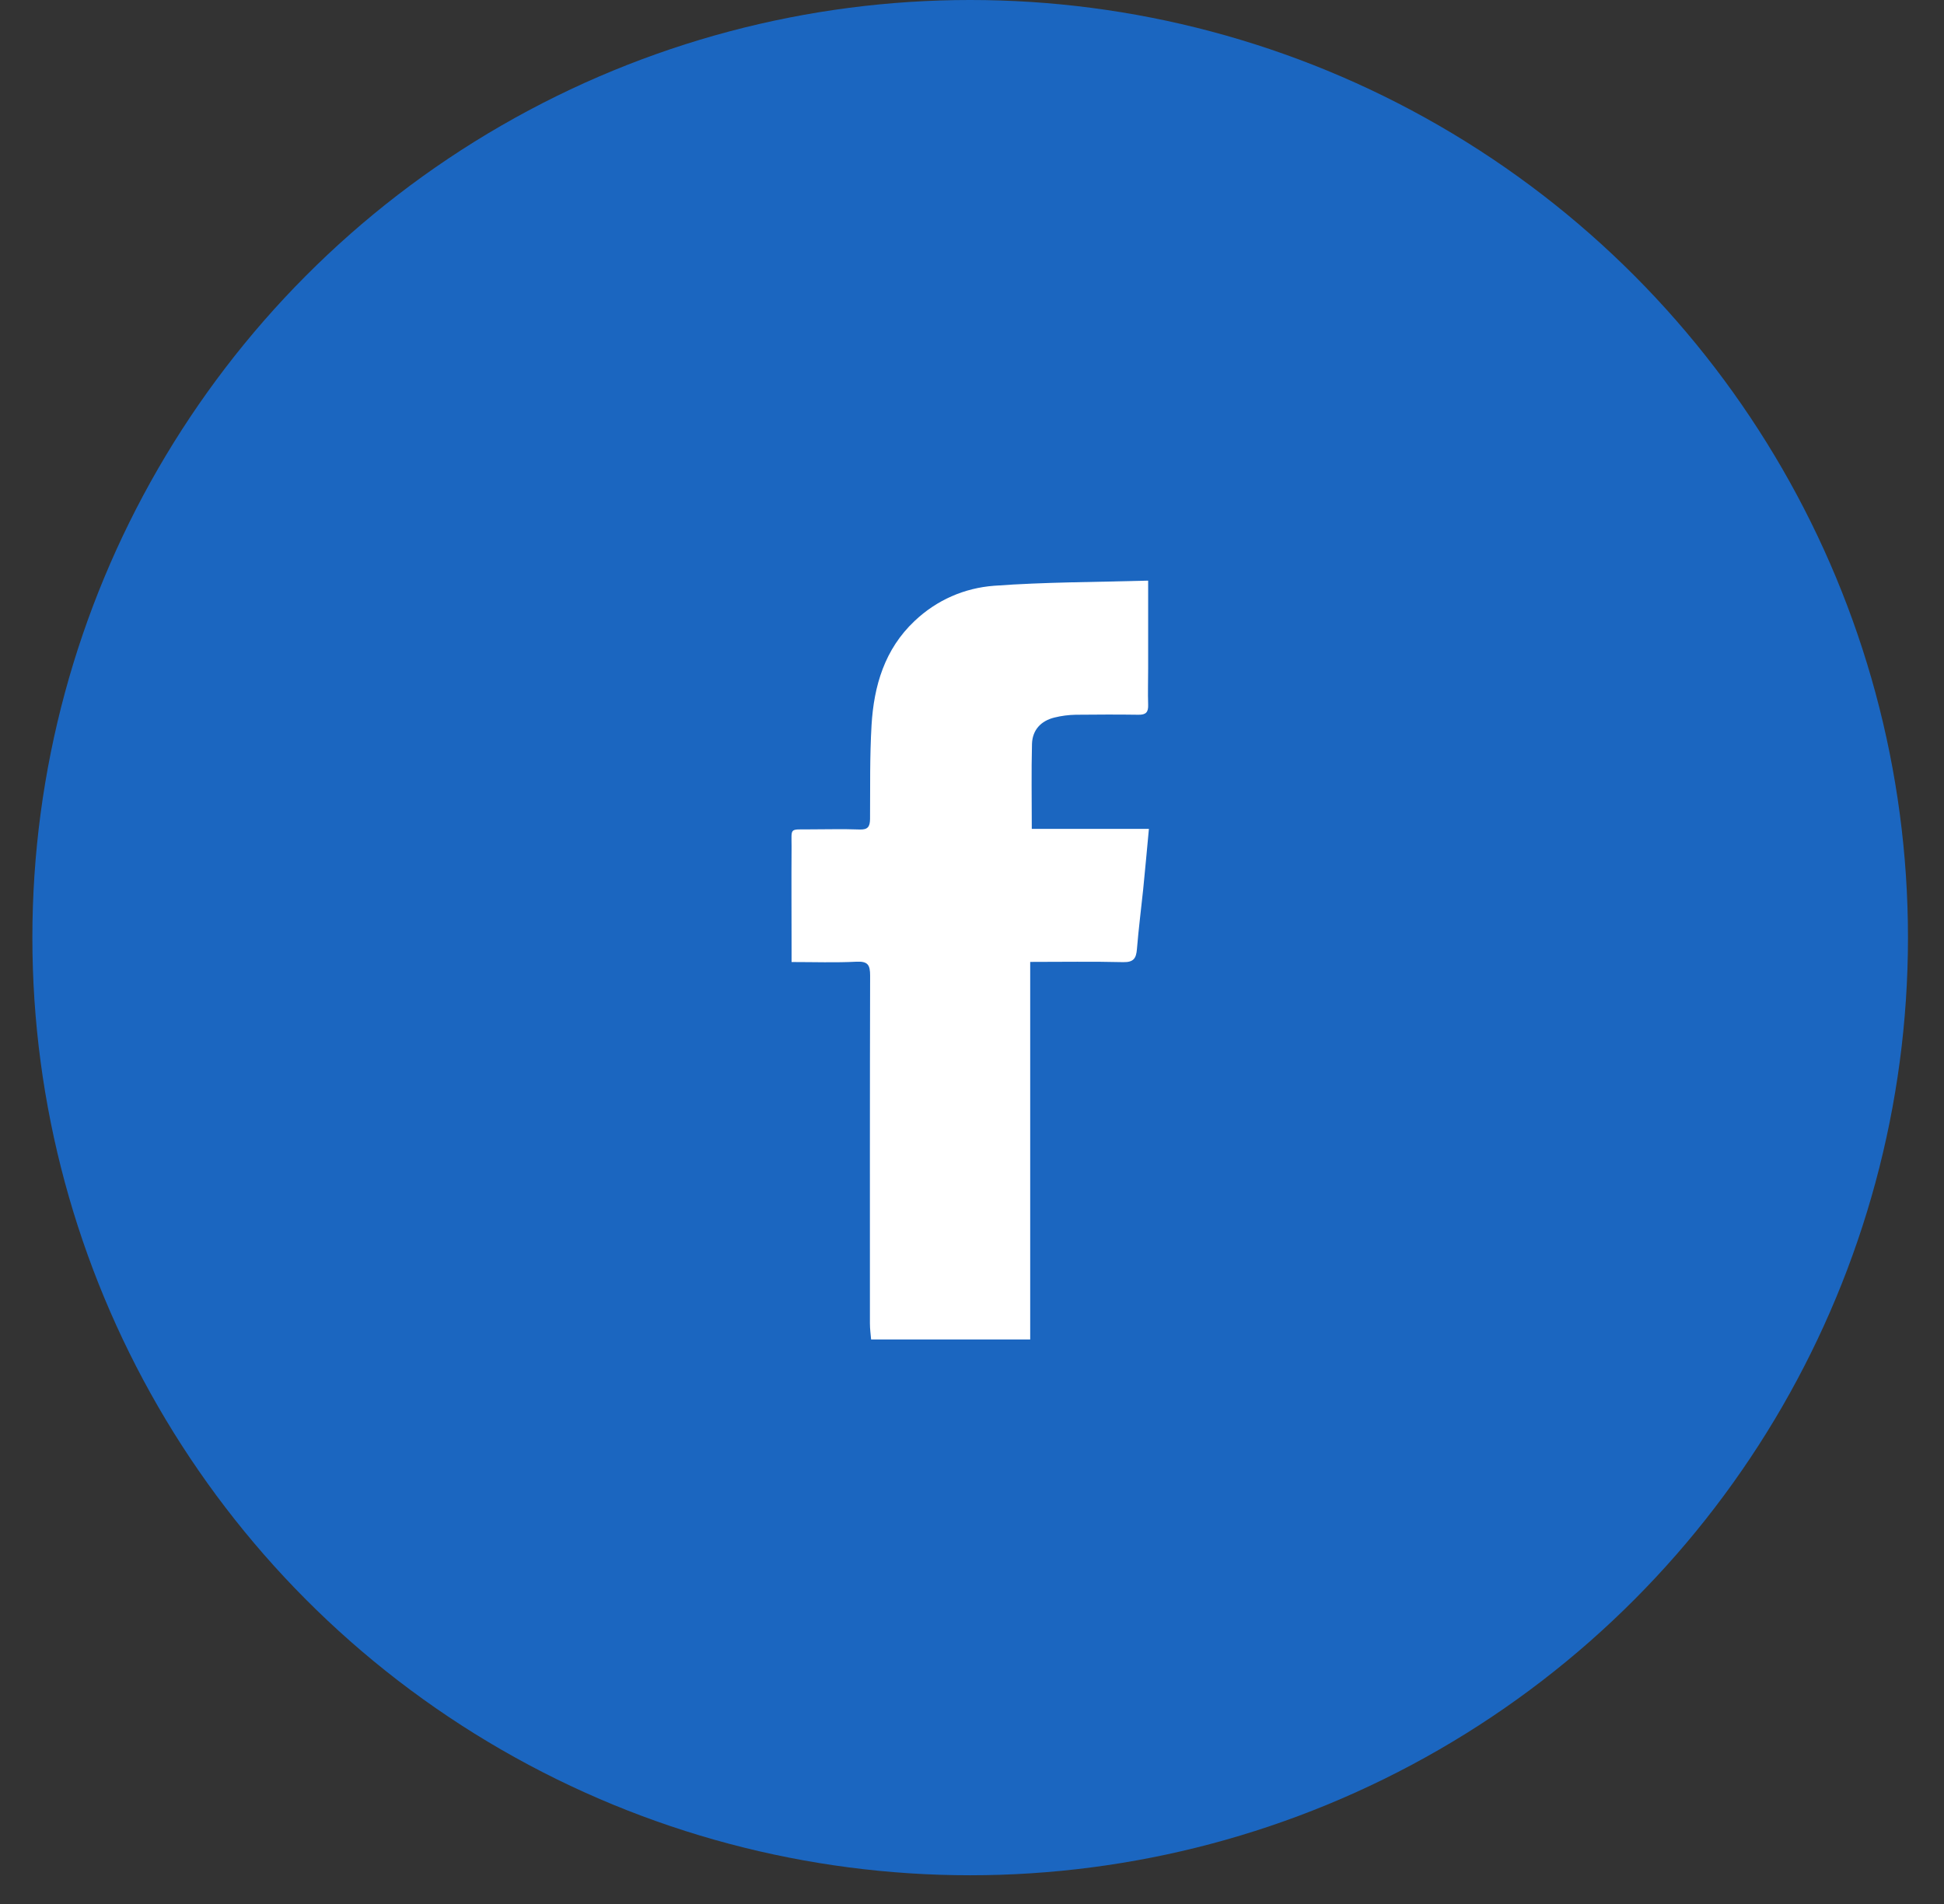 <svg width="49" height="48" viewBox="0 0 49 48" fill="none" xmlns="http://www.w3.org/2000/svg">
<rect x="0" y="0" width="49" height="48" fill="#333333" stroke="none"/>
<circle cx="24.454" cy="23.638" r="23.638" fill="#1B66C0"/>
<g clip-path="url(#clip0_4_92)">
<path fill-rule="evenodd" clip-rule="evenodd" d="M28.94 14.633V16.857C28.94 17.16 28.93 17.466 28.94 17.77C28.946 17.955 28.884 18.022 28.695 18.019C28.169 18.011 27.642 18.014 27.116 18.019C26.938 18.022 26.752 18.046 26.579 18.089C26.239 18.172 26.023 18.401 26.012 18.755C25.994 19.456 26.007 20.16 26.007 20.896H28.959C28.908 21.43 28.865 21.93 28.814 22.427C28.762 22.926 28.698 23.426 28.657 23.93C28.638 24.156 28.576 24.261 28.314 24.256C27.543 24.237 26.768 24.25 25.967 24.25V33.768H21.957C21.946 33.639 21.927 33.502 21.927 33.365C21.927 30.441 21.924 27.519 21.932 24.597C21.932 24.328 21.878 24.231 21.587 24.245C21.055 24.272 20.521 24.253 19.952 24.253V23.914C19.952 23.058 19.946 22.201 19.952 21.344C19.952 20.866 19.895 20.912 20.375 20.909C20.807 20.909 21.236 20.896 21.668 20.912C21.876 20.92 21.927 20.839 21.93 20.649C21.935 19.859 21.922 19.067 21.968 18.28C22.027 17.292 22.297 16.368 23.052 15.656C23.614 15.124 24.31 14.823 25.06 14.767C26.334 14.673 27.613 14.676 28.94 14.638" fill="white"/>
</g>
<defs>
<clipPath id="clip0_4_92">
<rect width="9.005" height="19.135" fill="white" transform="translate(19.952 14.633)"/>
</clipPath>
</defs>
</svg>
